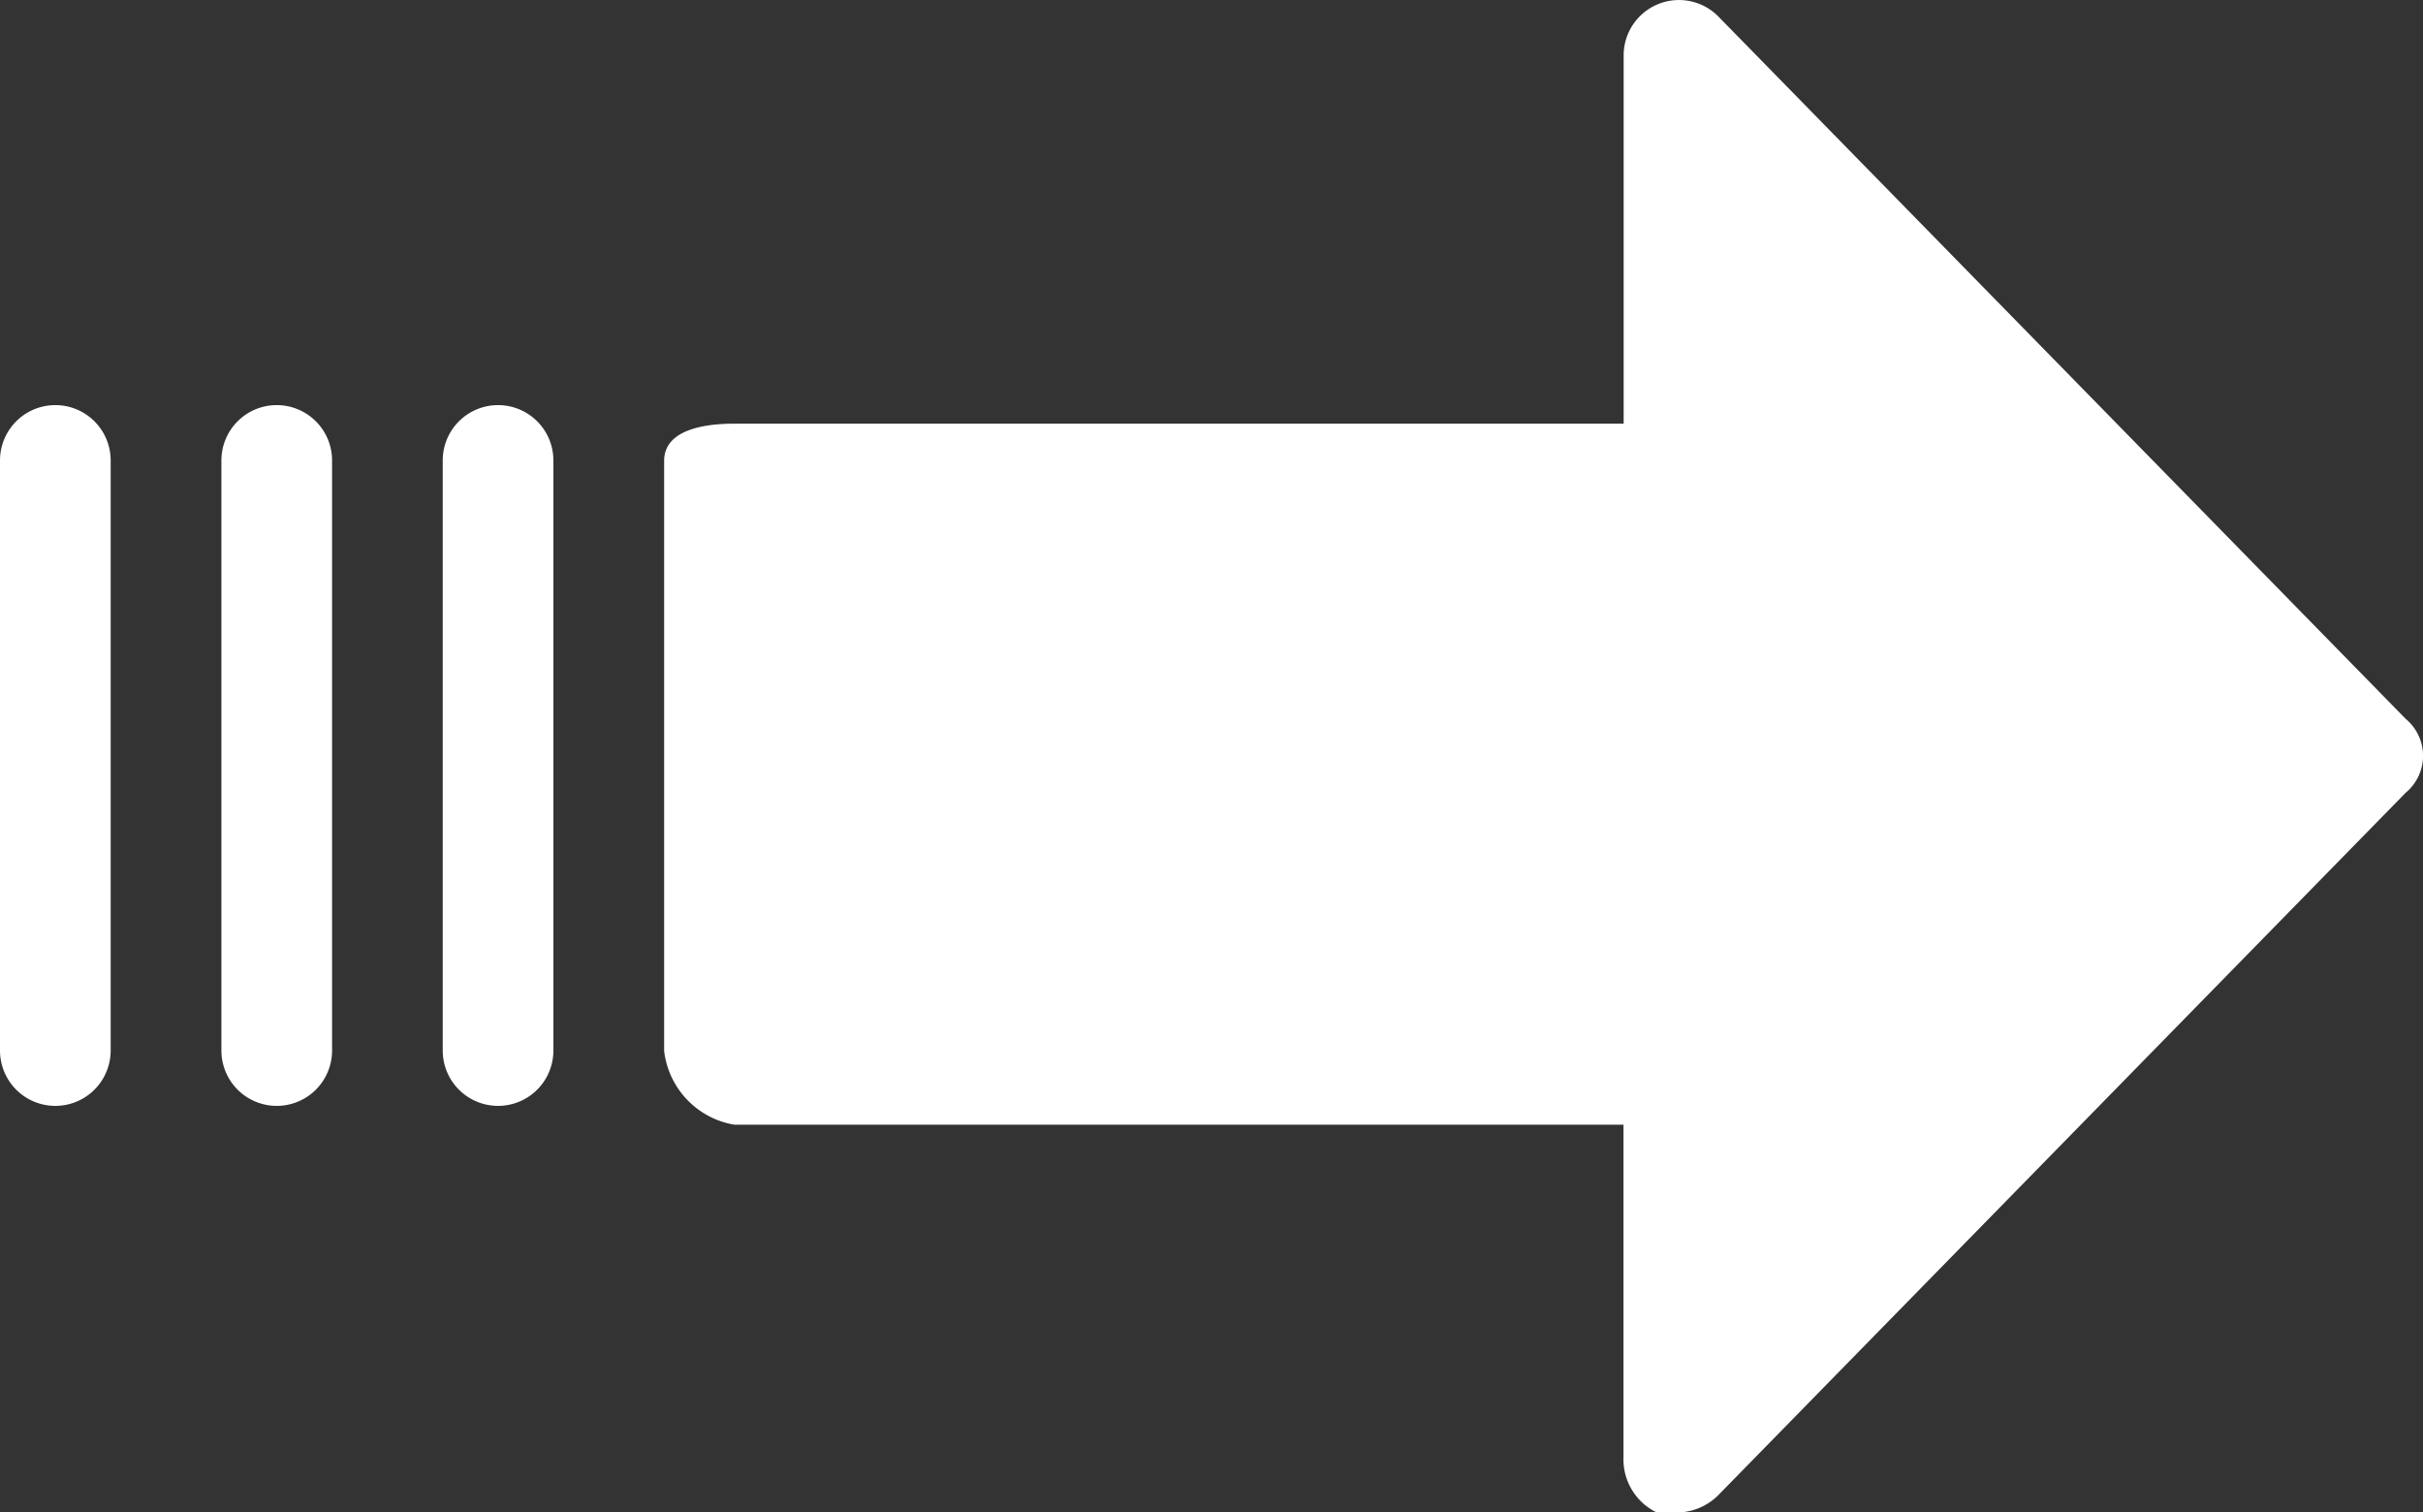 <svg id="dashed-arrow" xmlns="http://www.w3.org/2000/svg" width="28.333" height="17.681" viewBox="0 0 28.333 17.681">
  <rect x="0" y="0" width="28.333" height="17.681" fill="#333333" stroke="none"/>
  <g id="Group_7627" data-name="Group 7627" transform="translate(0 0)">
    <g id="Group_7626" data-name="Group 7626" transform="translate(0 0)">
      <path id="Path_29047" data-name="Path 29047" d="M.82,69.448h10.4V65.133A.647.647,0,0,1,12.34,64.7l8.025,8.2a.561.561,0,0,1,0,.863l-8.025,8.2a.69.69,0,0,1-.475.216h-.259a.69.69,0,0,1-.388-.647V77.645H.82A.992.992,0,0,1,0,76.782v-6.9C0,69.534.432,69.448.82,69.448Z" transform="translate(7.766 -64.494)" fill="#fff"/>
      <path id="Path_29048" data-name="Path 29048" d="M265.368,121.86a.647.647,0,0,1,.647.647v6.9a.647.647,0,1,1-1.294,0v-6.9A.647.647,0,0,1,265.368,121.86Z" transform="translate(-259.544 -117.123)" fill="#fff"/>
      <path id="Path_29049" data-name="Path 29049" d="M296.715,121.86a.647.647,0,0,1,.647.647v6.9a.647.647,0,1,1-1.294,0v-6.9A.647.647,0,0,1,296.715,121.86Z" transform="translate(-293.479 -117.123)" fill="#fff"/>
      <path id="Path_29050" data-name="Path 29050" d="M328.062,121.86a.647.647,0,0,1,.647.647v6.9a.647.647,0,1,1-1.294,0v-6.9A.647.647,0,0,1,328.062,121.86Z" transform="translate(-327.415 -117.123)" fill="#fff"/>
    </g>
  </g>
</svg>
